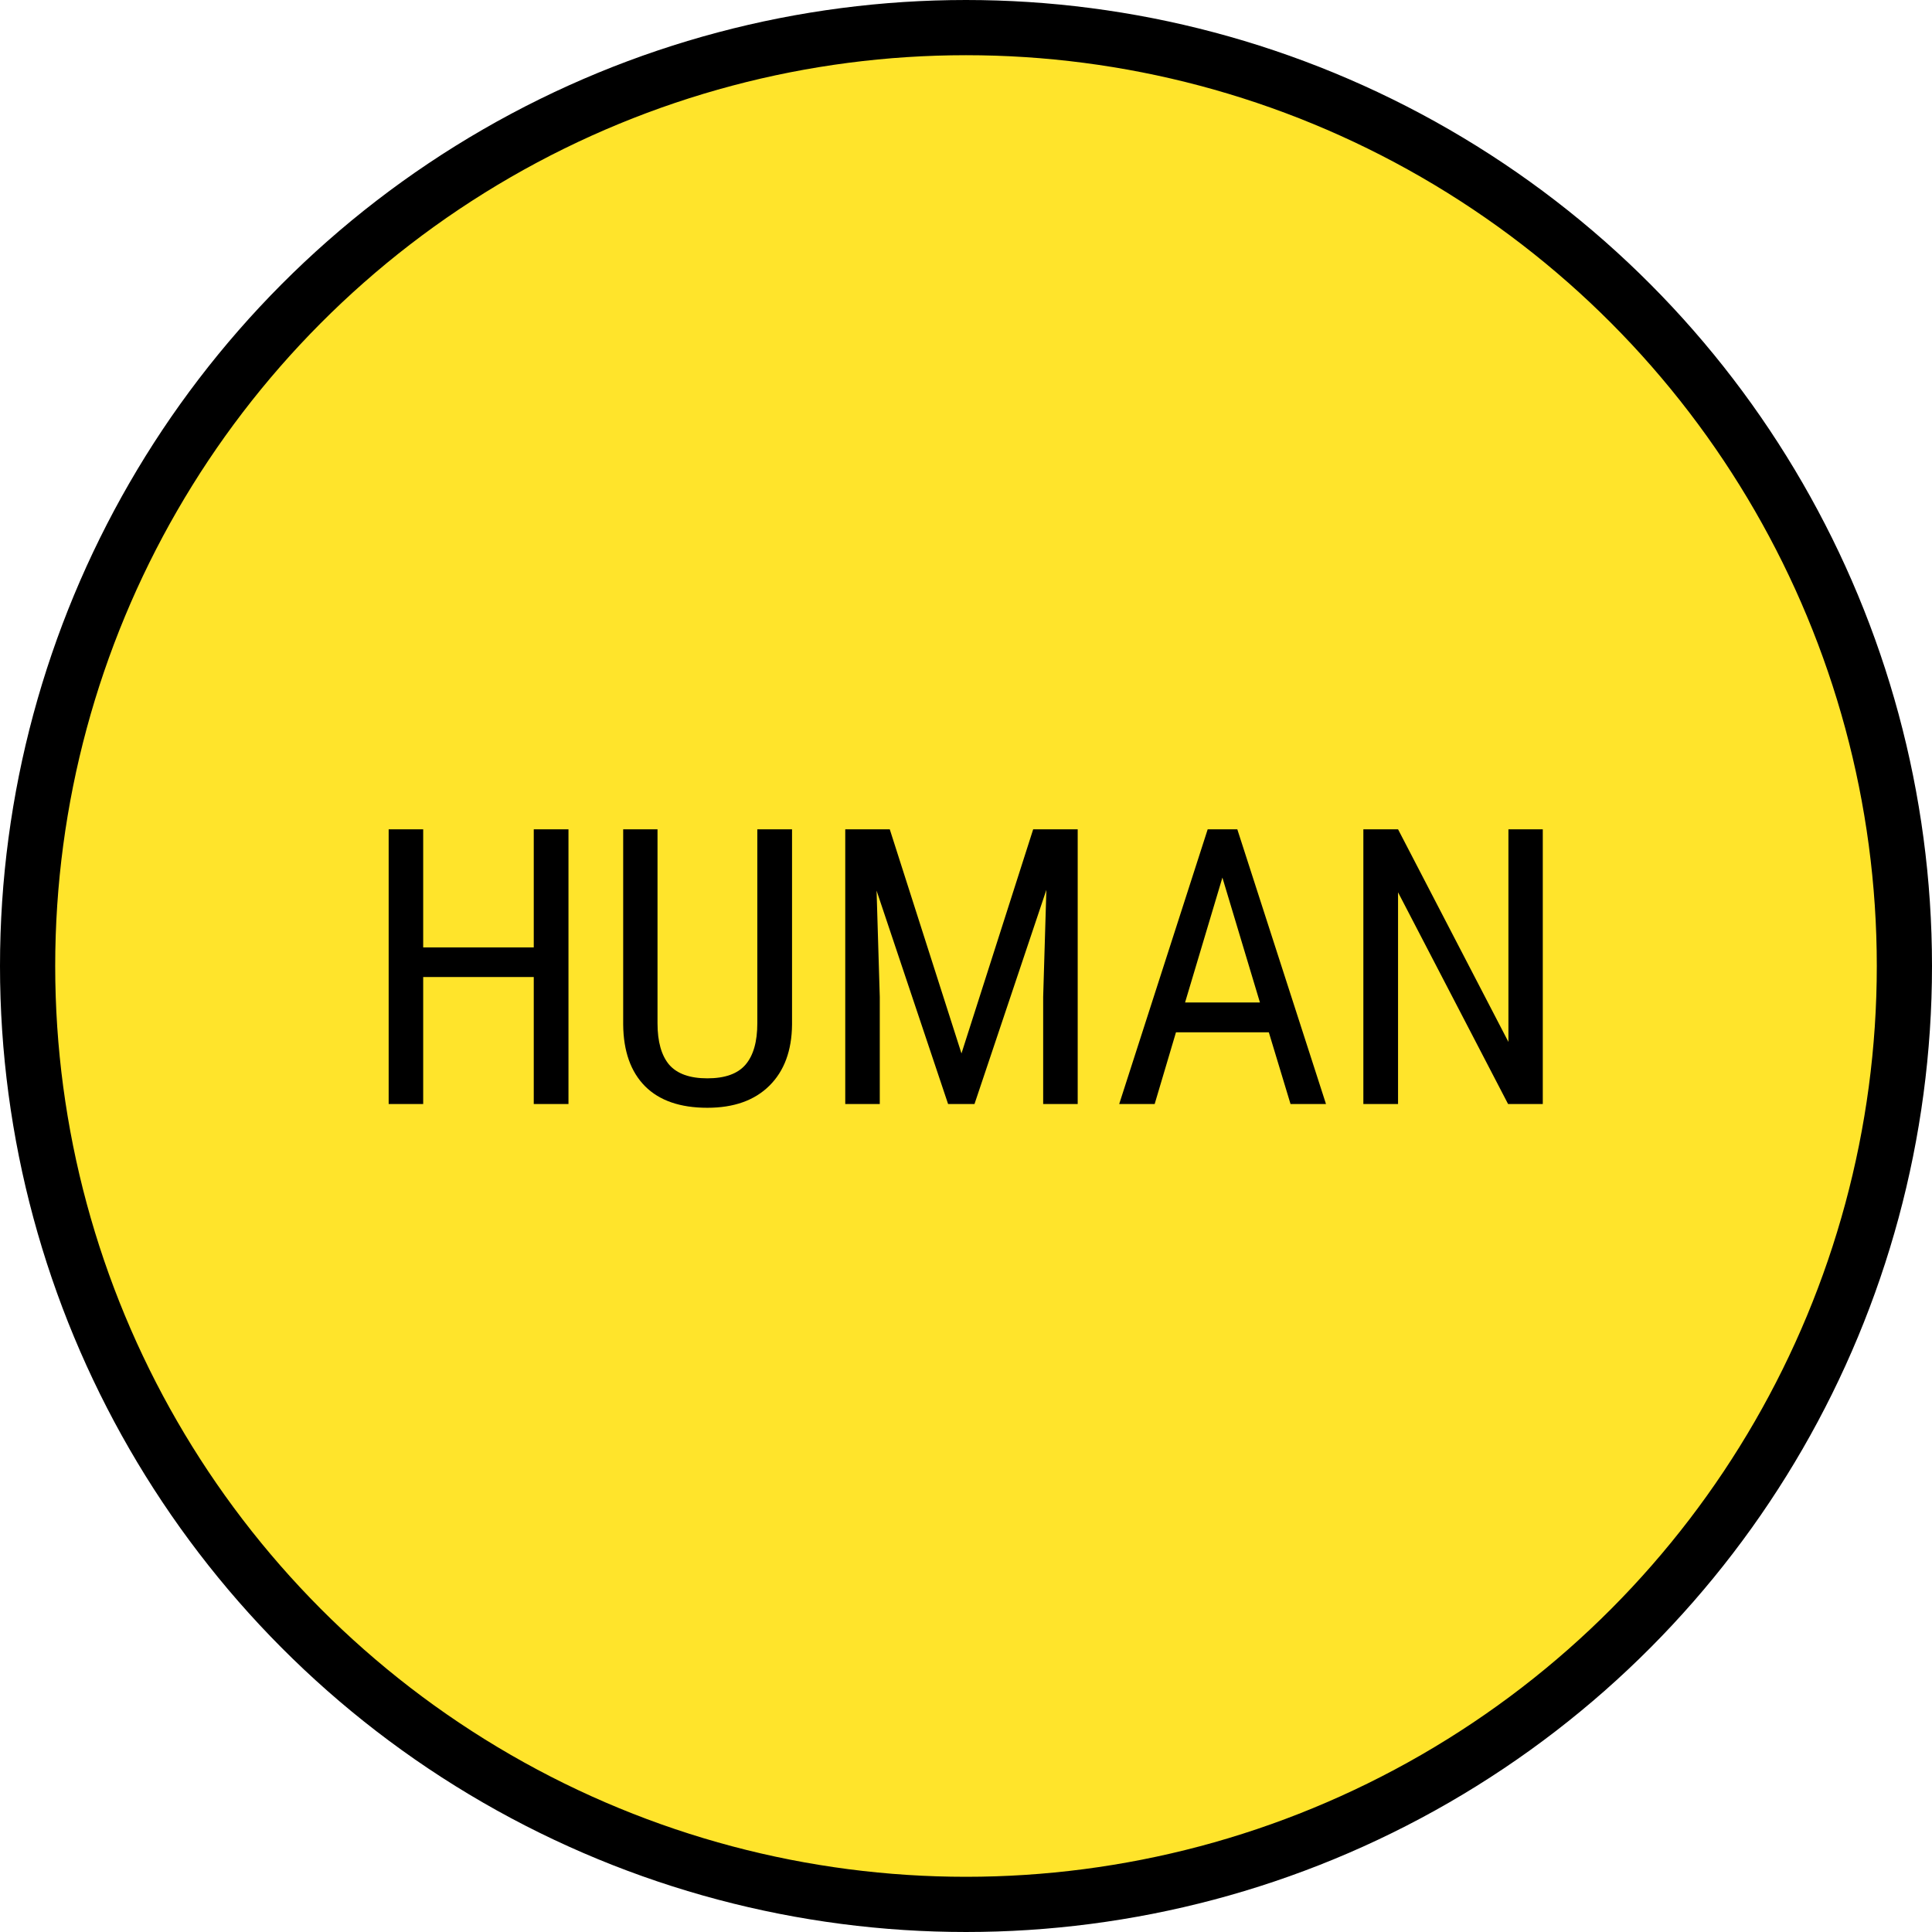<svg width="70" height="70" viewBox="0 0 70 70" fill="none" xmlns="http://www.w3.org/2000/svg">
<circle cx="35" cy="35" r="34" fill="#FFE42B" stroke="black" stroke-width="2"/>
<path d="M20.597 40H19.339V35.399H15.333V40H14.082V30.047H15.333V34.326H19.339V30.047H20.597V40ZM28.697 30.047V37.122C28.688 38.065 28.415 38.804 27.877 39.337C27.339 39.87 26.59 40.137 25.628 40.137C24.644 40.137 23.892 39.877 23.372 39.357C22.852 38.833 22.588 38.088 22.579 37.122V30.047H23.823V37.074C23.823 37.744 23.965 38.245 24.247 38.578C24.534 38.906 24.994 39.07 25.628 39.07C26.266 39.07 26.726 38.906 27.009 38.578C27.296 38.245 27.439 37.744 27.439 37.074V30.047H28.697ZM32.238 30.047L34.836 38.168L37.434 30.047H39.047V40H37.796V36.124L37.912 32.241L35.308 40H34.351L31.76 32.269L31.876 36.124V40H30.625V30.047H32.238ZM45.972 37.402H42.608L41.836 40H40.551L43.757 30.047H44.83L48.043 40H46.758L45.972 37.402ZM42.937 36.322H45.65L44.29 31.797L42.937 36.322ZM55.898 40H54.64L50.654 32.33V40H49.397V30.047H50.654L54.653 37.751V30.047H55.898V40Z" fill="black"/>
</svg>
